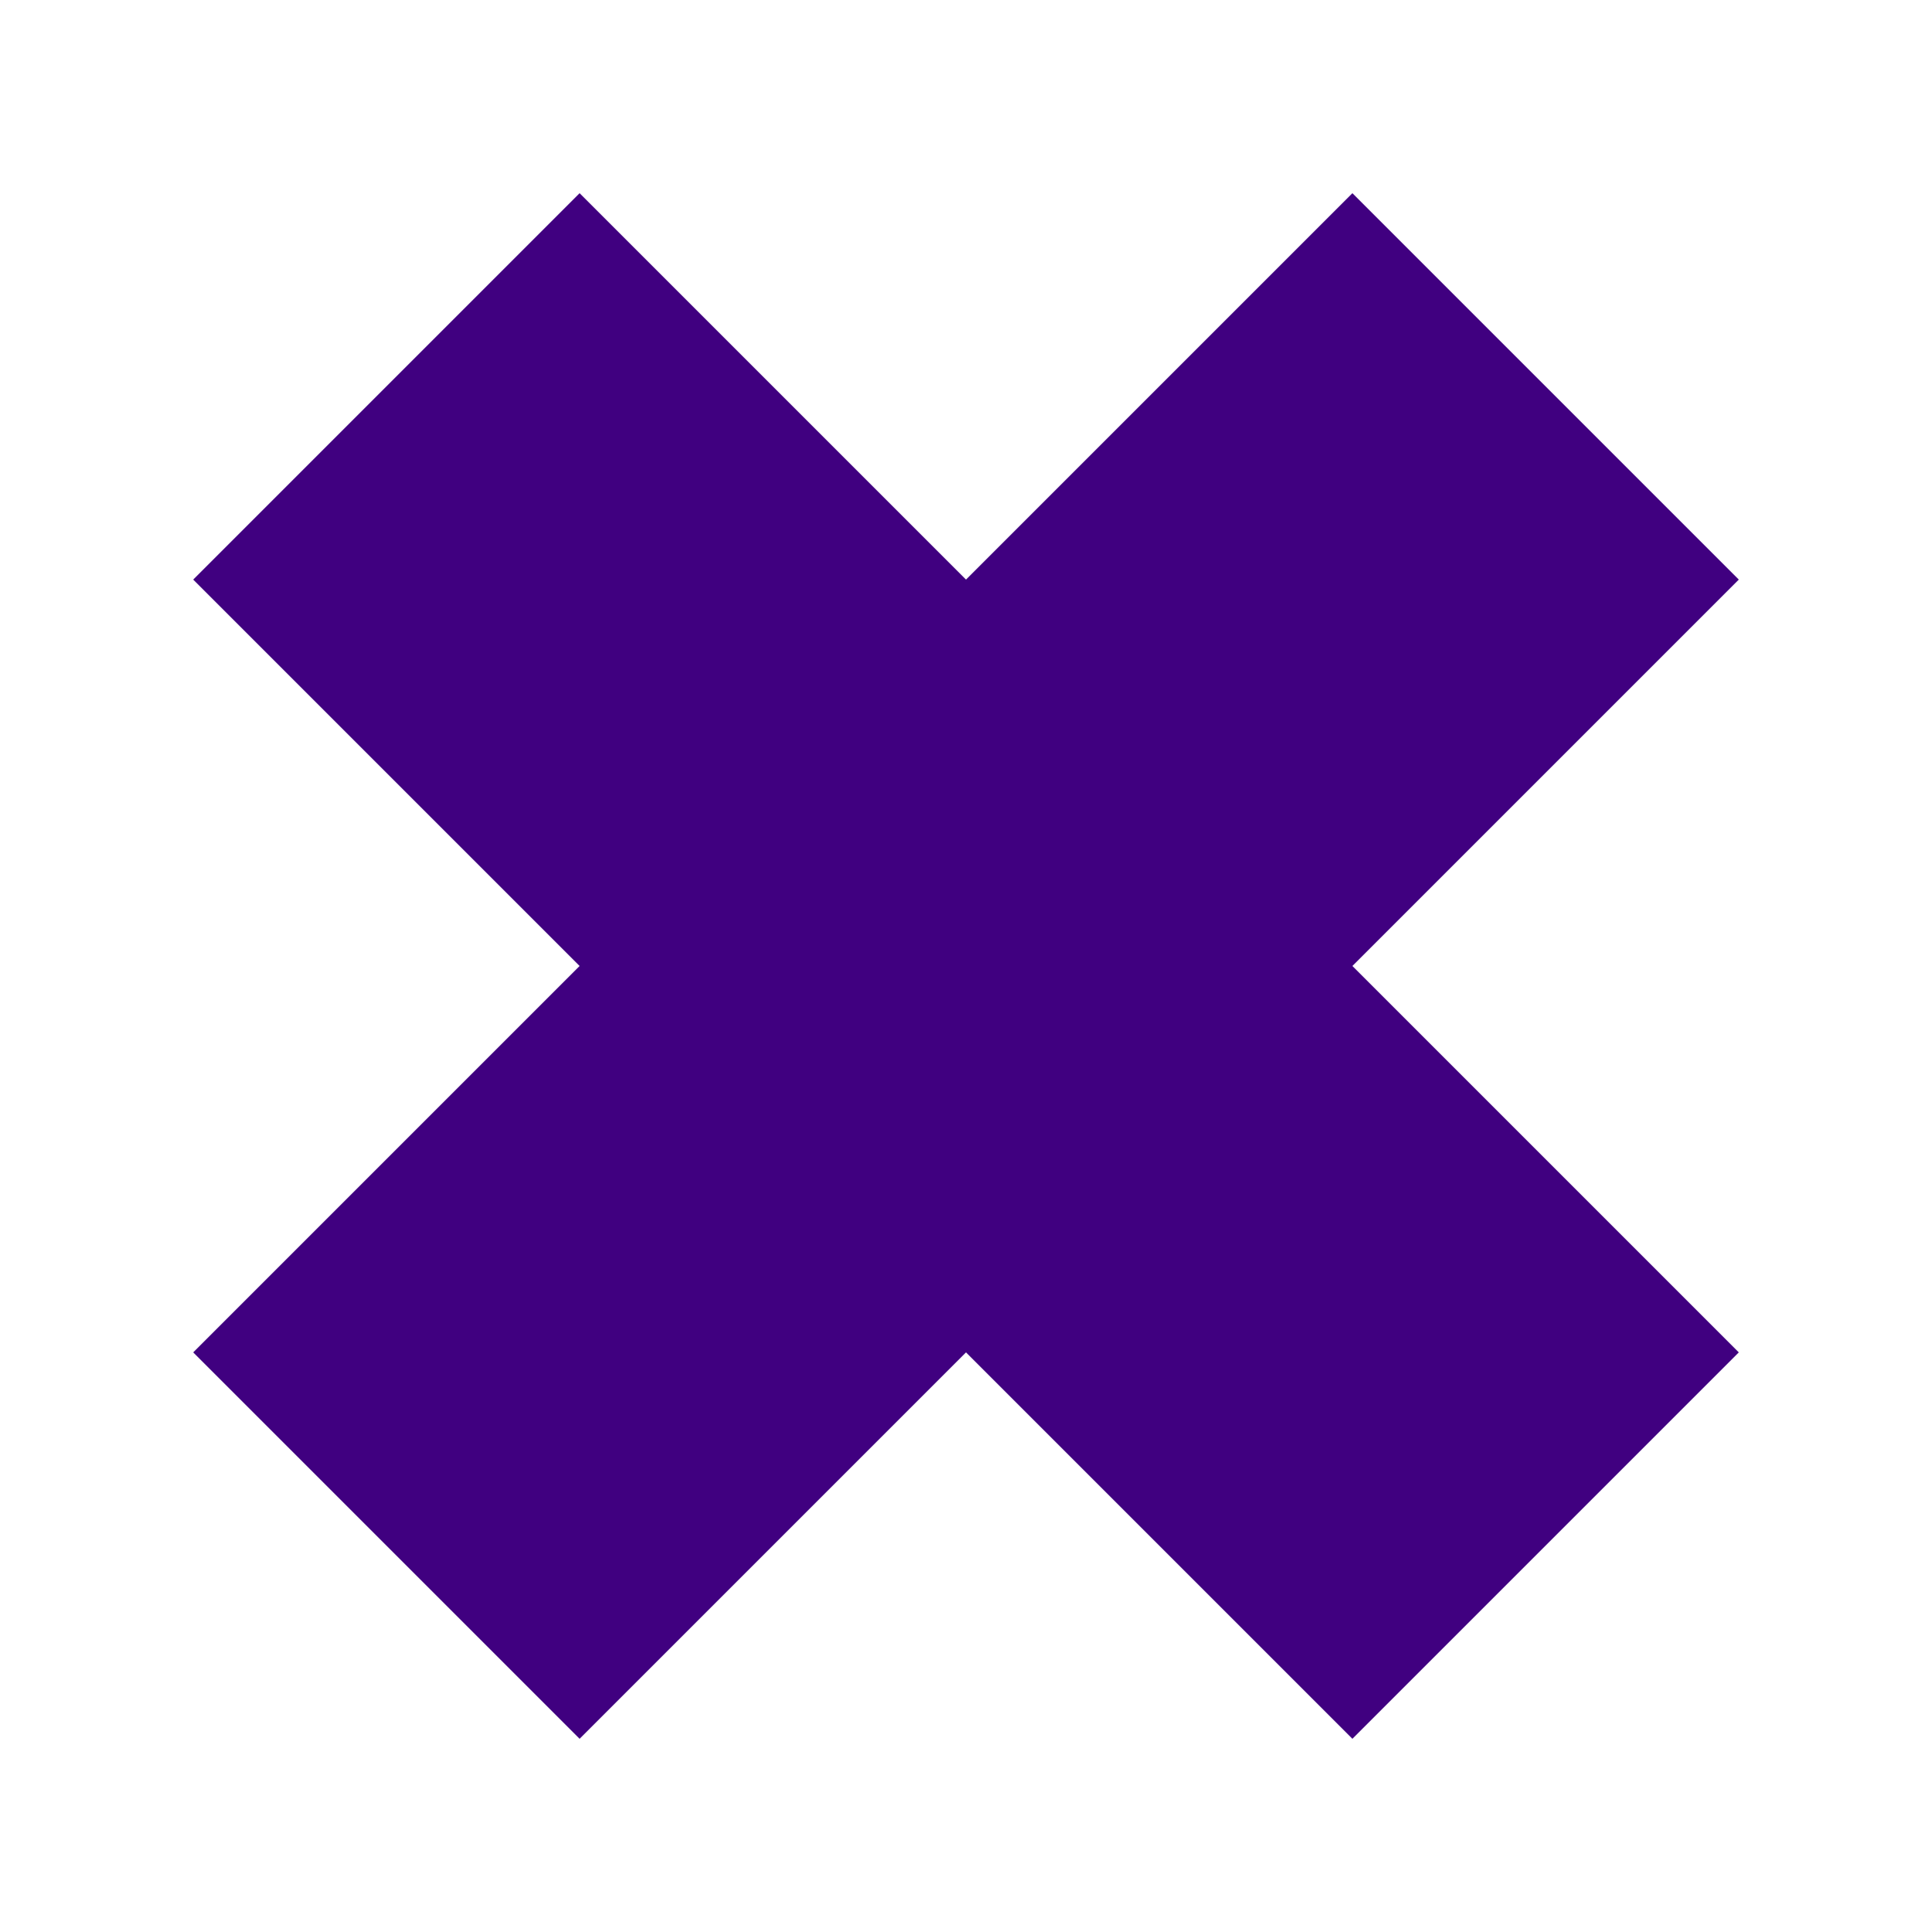 <?xml version="1.0" encoding="UTF-8" ?>
<svg viewBox="0 0 100 100" xmlns="http://www.w3.org/2000/svg" version="1.1">
  <polyline points="10,30 30,10 90,70 70,90" fill="#400080" />
  <polyline points="10,70 30,90 90,30 70 10" fill="#400080" />
</svg>

